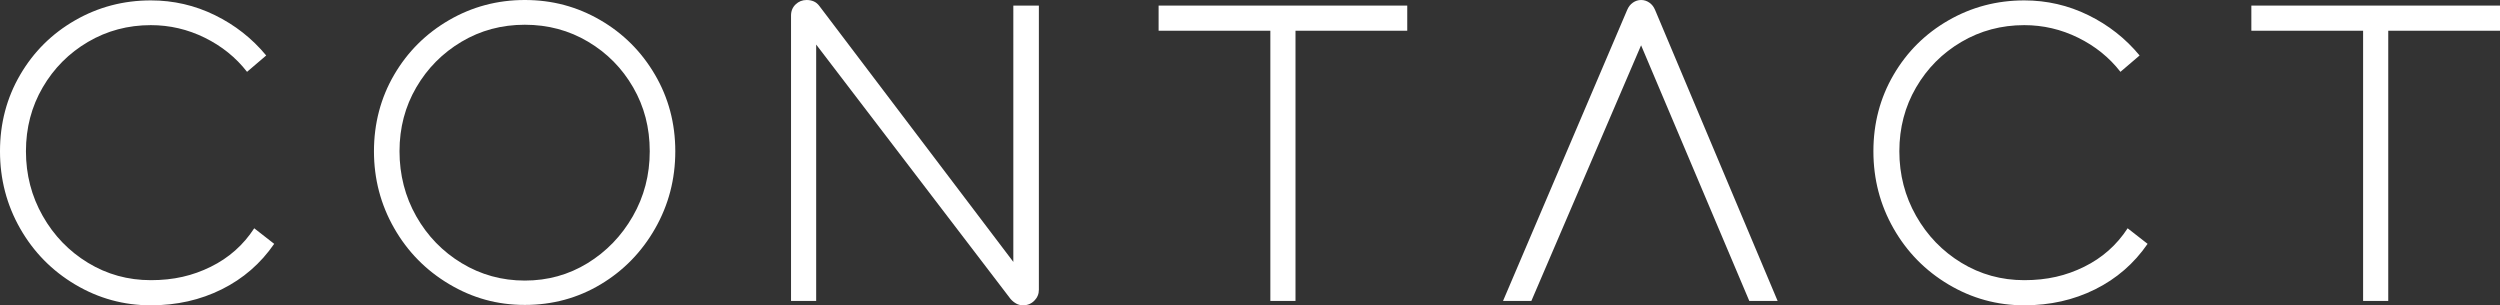 <?xml version="1.0" encoding="UTF-8"?><svg id="_レイヤー_2" xmlns="http://www.w3.org/2000/svg" viewBox="0 0 375.84 45.9"><rect x="0" y="0" width="375.84" height="45.9" fill="#333333" stroke="none"/><defs><style>.cls-1{fill:#fff;stroke-width:0px;}</style></defs><g id="_レイヤー_1-2"><path class="cls-1" d="M11.31,42.78c-3.5-2.08-6.26-4.89-8.28-8.43-2.02-3.54-3.03-7.41-3.03-11.61s1.01-8.03,3.03-11.49c2.02-3.46,4.77-6.19,8.25-8.19S18.56.06,22.68.06c3.4,0,6.61.74,9.63,2.22,3.02,1.48,5.59,3.5,7.71,6.06l-2.88,2.46c-1.68-2.16-3.8-3.87-6.36-5.13-2.56-1.26-5.26-1.89-8.1-1.89-3.44,0-6.59.84-9.45,2.52-2.86,1.68-5.13,3.96-6.81,6.84-1.68,2.88-2.52,6.08-2.52,9.6s.84,6.76,2.52,9.72c1.68,2.96,3.95,5.31,6.81,7.05,2.86,1.74,6.01,2.61,9.45,2.61s6.28-.67,9-2.01c2.72-1.34,4.9-3.27,6.54-5.79l3,2.34c-2.04,2.96-4.67,5.24-7.89,6.84-3.22,1.6-6.77,2.4-10.65,2.4-4.08,0-7.87-1.04-11.37-3.12Z"/><path class="cls-1" d="M67.53,42.72c-3.5-2.08-6.26-4.89-8.28-8.43-2.02-3.54-3.03-7.39-3.03-11.55s1.01-8.03,3.03-11.49c2.02-3.46,4.77-6.2,8.25-8.22,3.48-2.02,7.28-3.03,11.4-3.03s7.85,1,11.31,3c3.46,2,6.21,4.74,8.25,8.22,2.04,3.48,3.06,7.32,3.06,11.52s-1.01,8.07-3.03,11.61c-2.02,3.54-4.75,6.34-8.19,8.4-3.44,2.06-7.24,3.09-11.4,3.09s-7.87-1.04-11.37-3.12ZM88.32,39.57c2.84-1.74,5.11-4.09,6.81-7.05,1.7-2.96,2.55-6.22,2.55-9.78s-.83-6.72-2.49-9.6c-1.66-2.88-3.92-5.17-6.78-6.87-2.86-1.7-6.03-2.55-9.51-2.55s-6.65.85-9.51,2.55c-2.86,1.7-5.13,3.99-6.81,6.87-1.68,2.88-2.52,6.08-2.52,9.6s.84,6.82,2.52,9.78c1.68,2.96,3.96,5.31,6.84,7.05s6.04,2.61,9.48,2.61,6.58-.87,9.42-2.61Z"/><path class="cls-1" d="M152.76,45.63c-.32-.18-.6-.41-.84-.69L121.8,5.52l.9-.24v39.96h-3.78V2.34c0-.68.23-1.24.69-1.68.46-.44,1.01-.66,1.65-.66.4,0,.76.07,1.08.21.32.14.6.37.84.69l30.06,39.66-.9.24V.84h3.84v42.72c0,.64-.23,1.19-.69,1.65-.46.46-1.03.69-1.71.69-.36,0-.7-.09-1.02-.27Z"/><path class="cls-1" d="M174.18.84h37.38v3.78h-37.38V.84ZM190.98,1.92h3.78v43.32h-3.78V1.92Z"/><path class="cls-1" d="M245.49.39c.38-.26.79-.39,1.23-.39s.85.13,1.23.39c.38.26.67.63.87,1.11l18.42,43.74h-4.26l-17.04-40.26h1.56l-17.28,40.26h-4.26L244.62,1.5c.2-.48.49-.85.87-1.11Z"/><path class="cls-1" d="M292.95,42.78c-3.5-2.08-6.26-4.89-8.28-8.43-2.02-3.54-3.03-7.41-3.03-11.61s1.01-8.03,3.03-11.49c2.02-3.46,4.77-6.19,8.25-8.19S300.2.06,304.32.06c3.4,0,6.61.74,9.63,2.22,3.02,1.48,5.59,3.5,7.71,6.06l-2.88,2.46c-1.68-2.16-3.8-3.87-6.36-5.13-2.56-1.26-5.26-1.89-8.1-1.89-3.44,0-6.59.84-9.45,2.52-2.86,1.68-5.13,3.96-6.81,6.84-1.68,2.88-2.52,6.08-2.52,9.6s.84,6.76,2.52,9.72c1.68,2.96,3.95,5.31,6.81,7.05,2.86,1.74,6.01,2.61,9.45,2.61s6.28-.67,9-2.01c2.72-1.34,4.9-3.27,6.54-5.79l3,2.34c-2.04,2.96-4.67,5.24-7.89,6.84-3.22,1.6-6.77,2.4-10.65,2.4-4.08,0-7.87-1.04-11.37-3.12Z"/><path class="cls-1" d="M338.46.84h37.38v3.78h-37.38V.84ZM355.26,1.92h3.78v43.32h-3.78V1.92Z"/></g></svg>